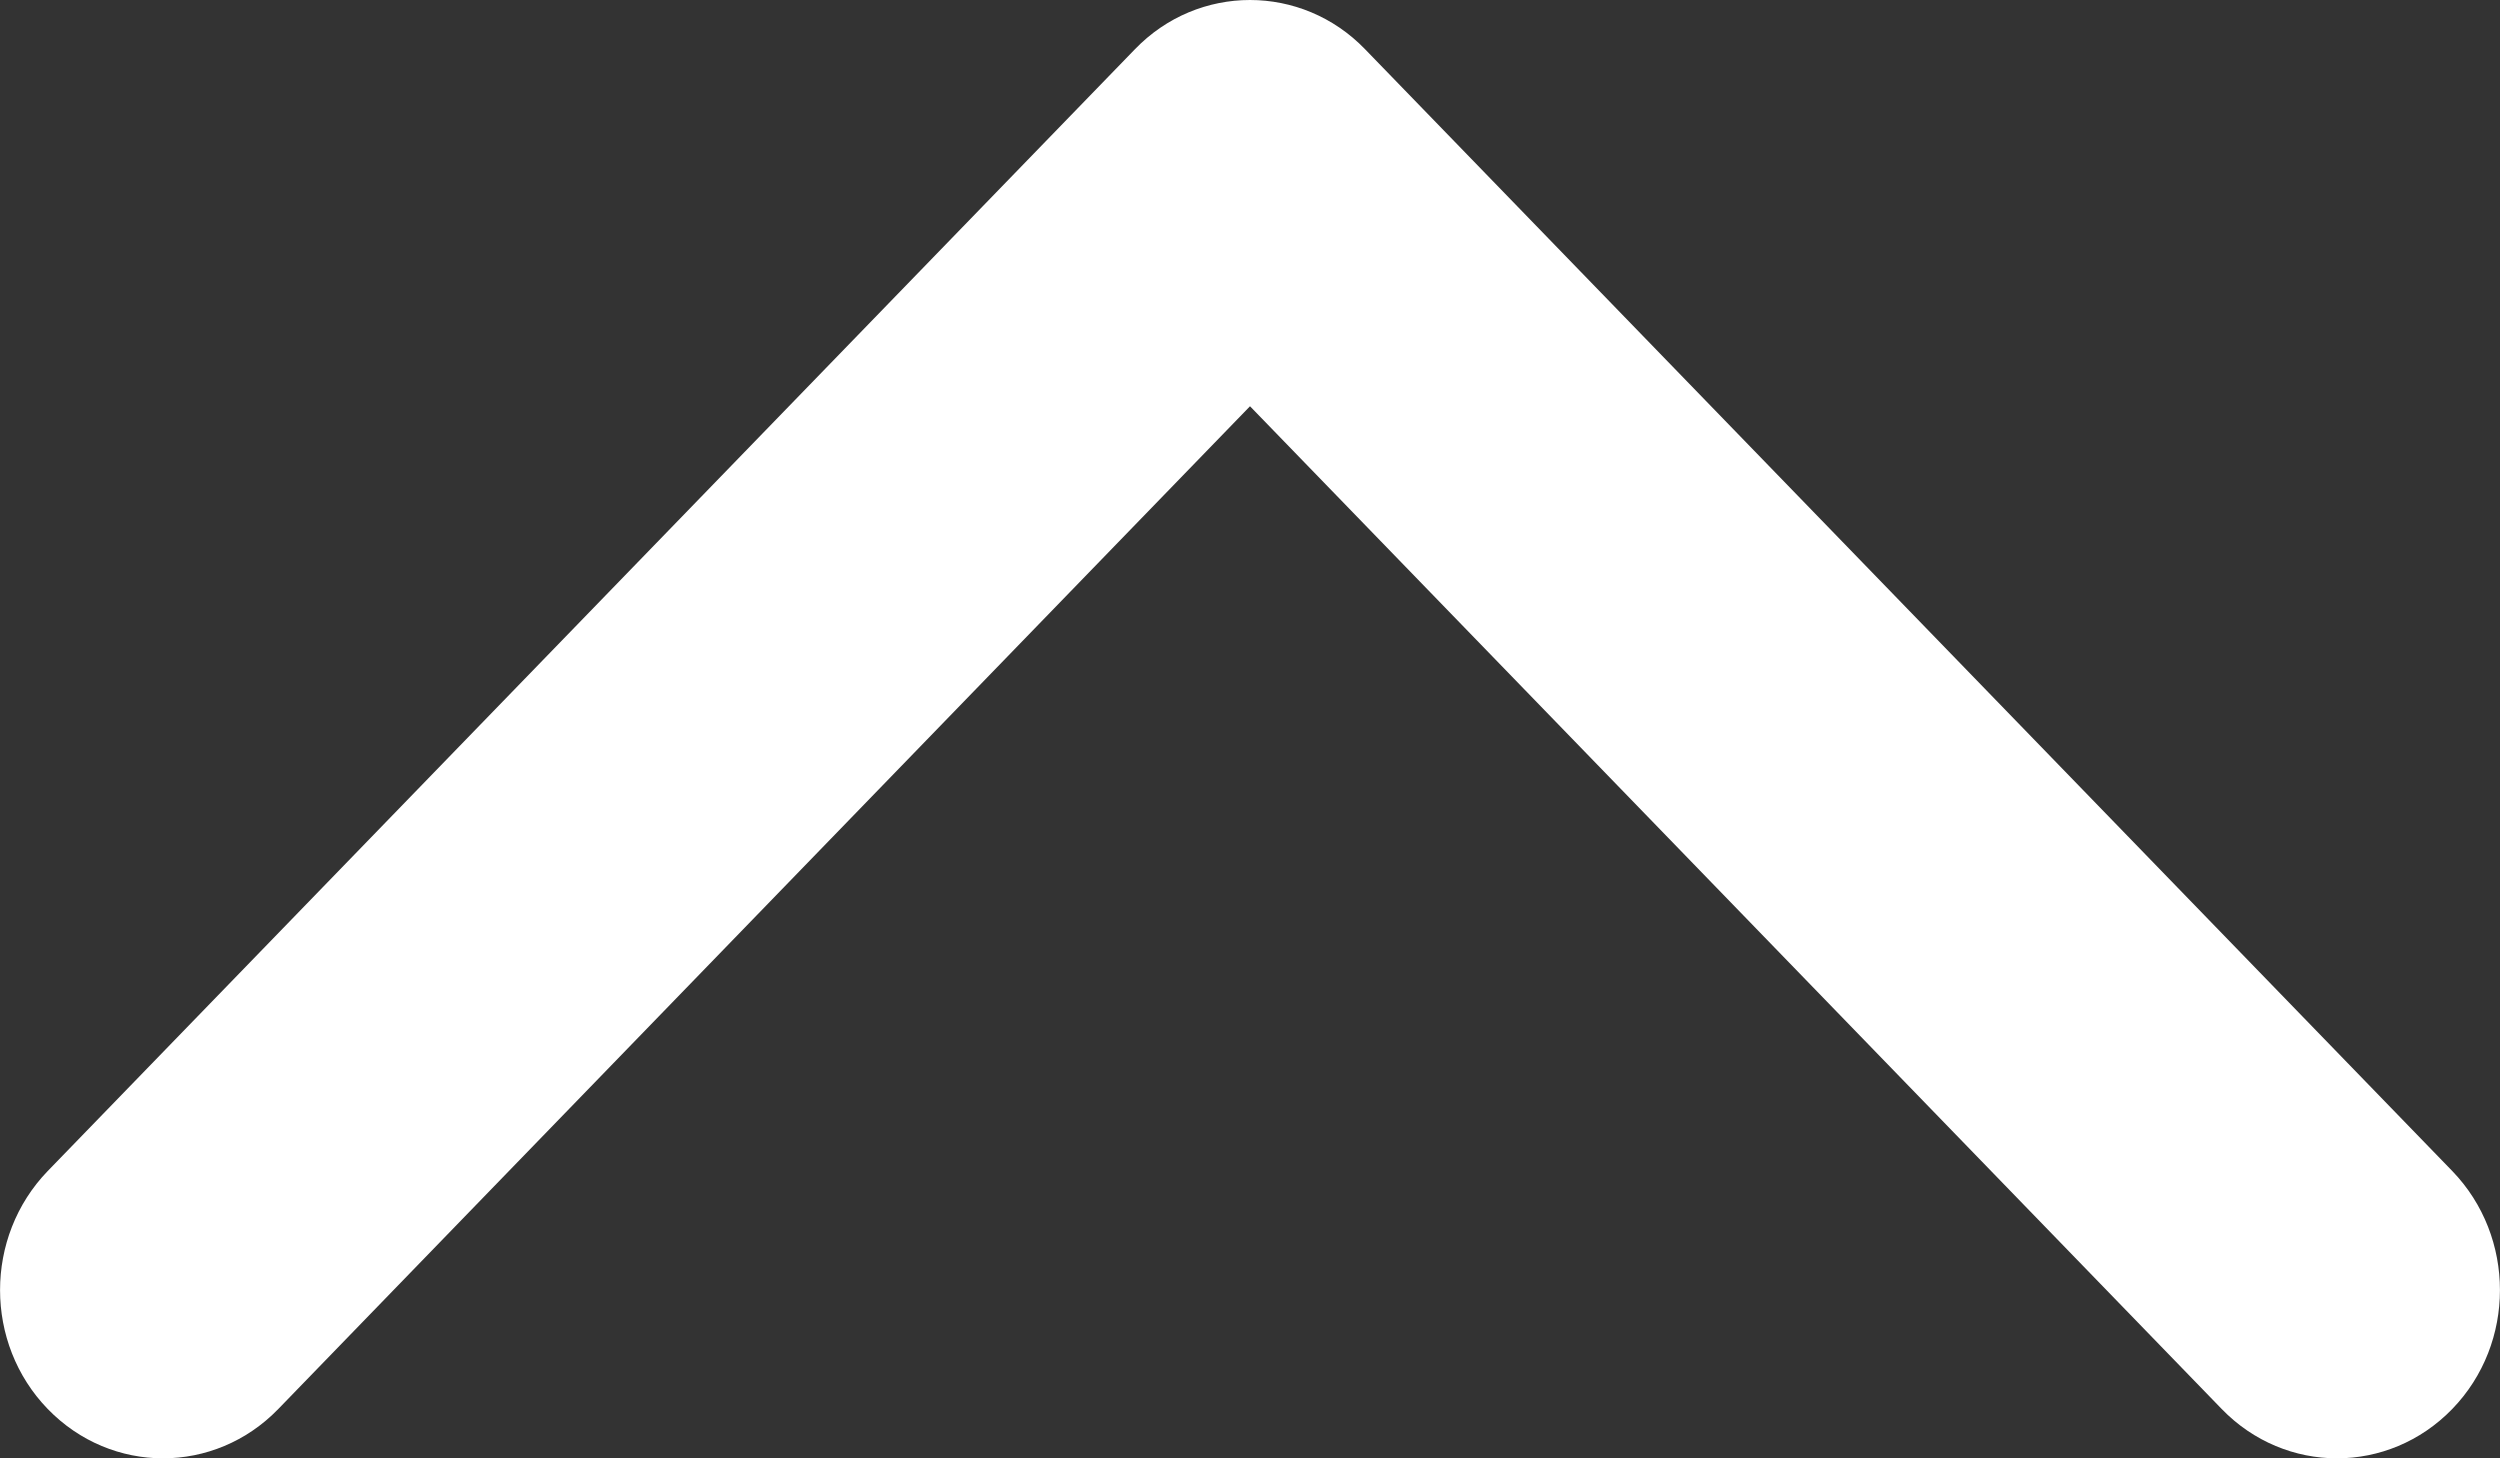<svg width="12" height="7" viewBox="0 0 12 7" fill="none" xmlns="http://www.w3.org/2000/svg">
<rect x="0" y="0" width="12" height="7" fill="#333333" stroke="none"/>
<path d="M6 1.95L1.336 6.763C1.03 7.079 0.535 7.079 0.229 6.763C-0.076 6.448 -0.076 5.937 0.229 5.621L5.447 0.237C5.599 0.079 5.8 -5.96046e-08 6 -5.96046e-08C6.2 -5.96046e-08 6.401 0.079 6.553 0.237L11.771 5.621C12.076 5.937 12.076 6.448 11.771 6.763C11.465 7.079 10.97 7.079 10.664 6.763L6 1.95Z" fill="white"/>
</svg>
